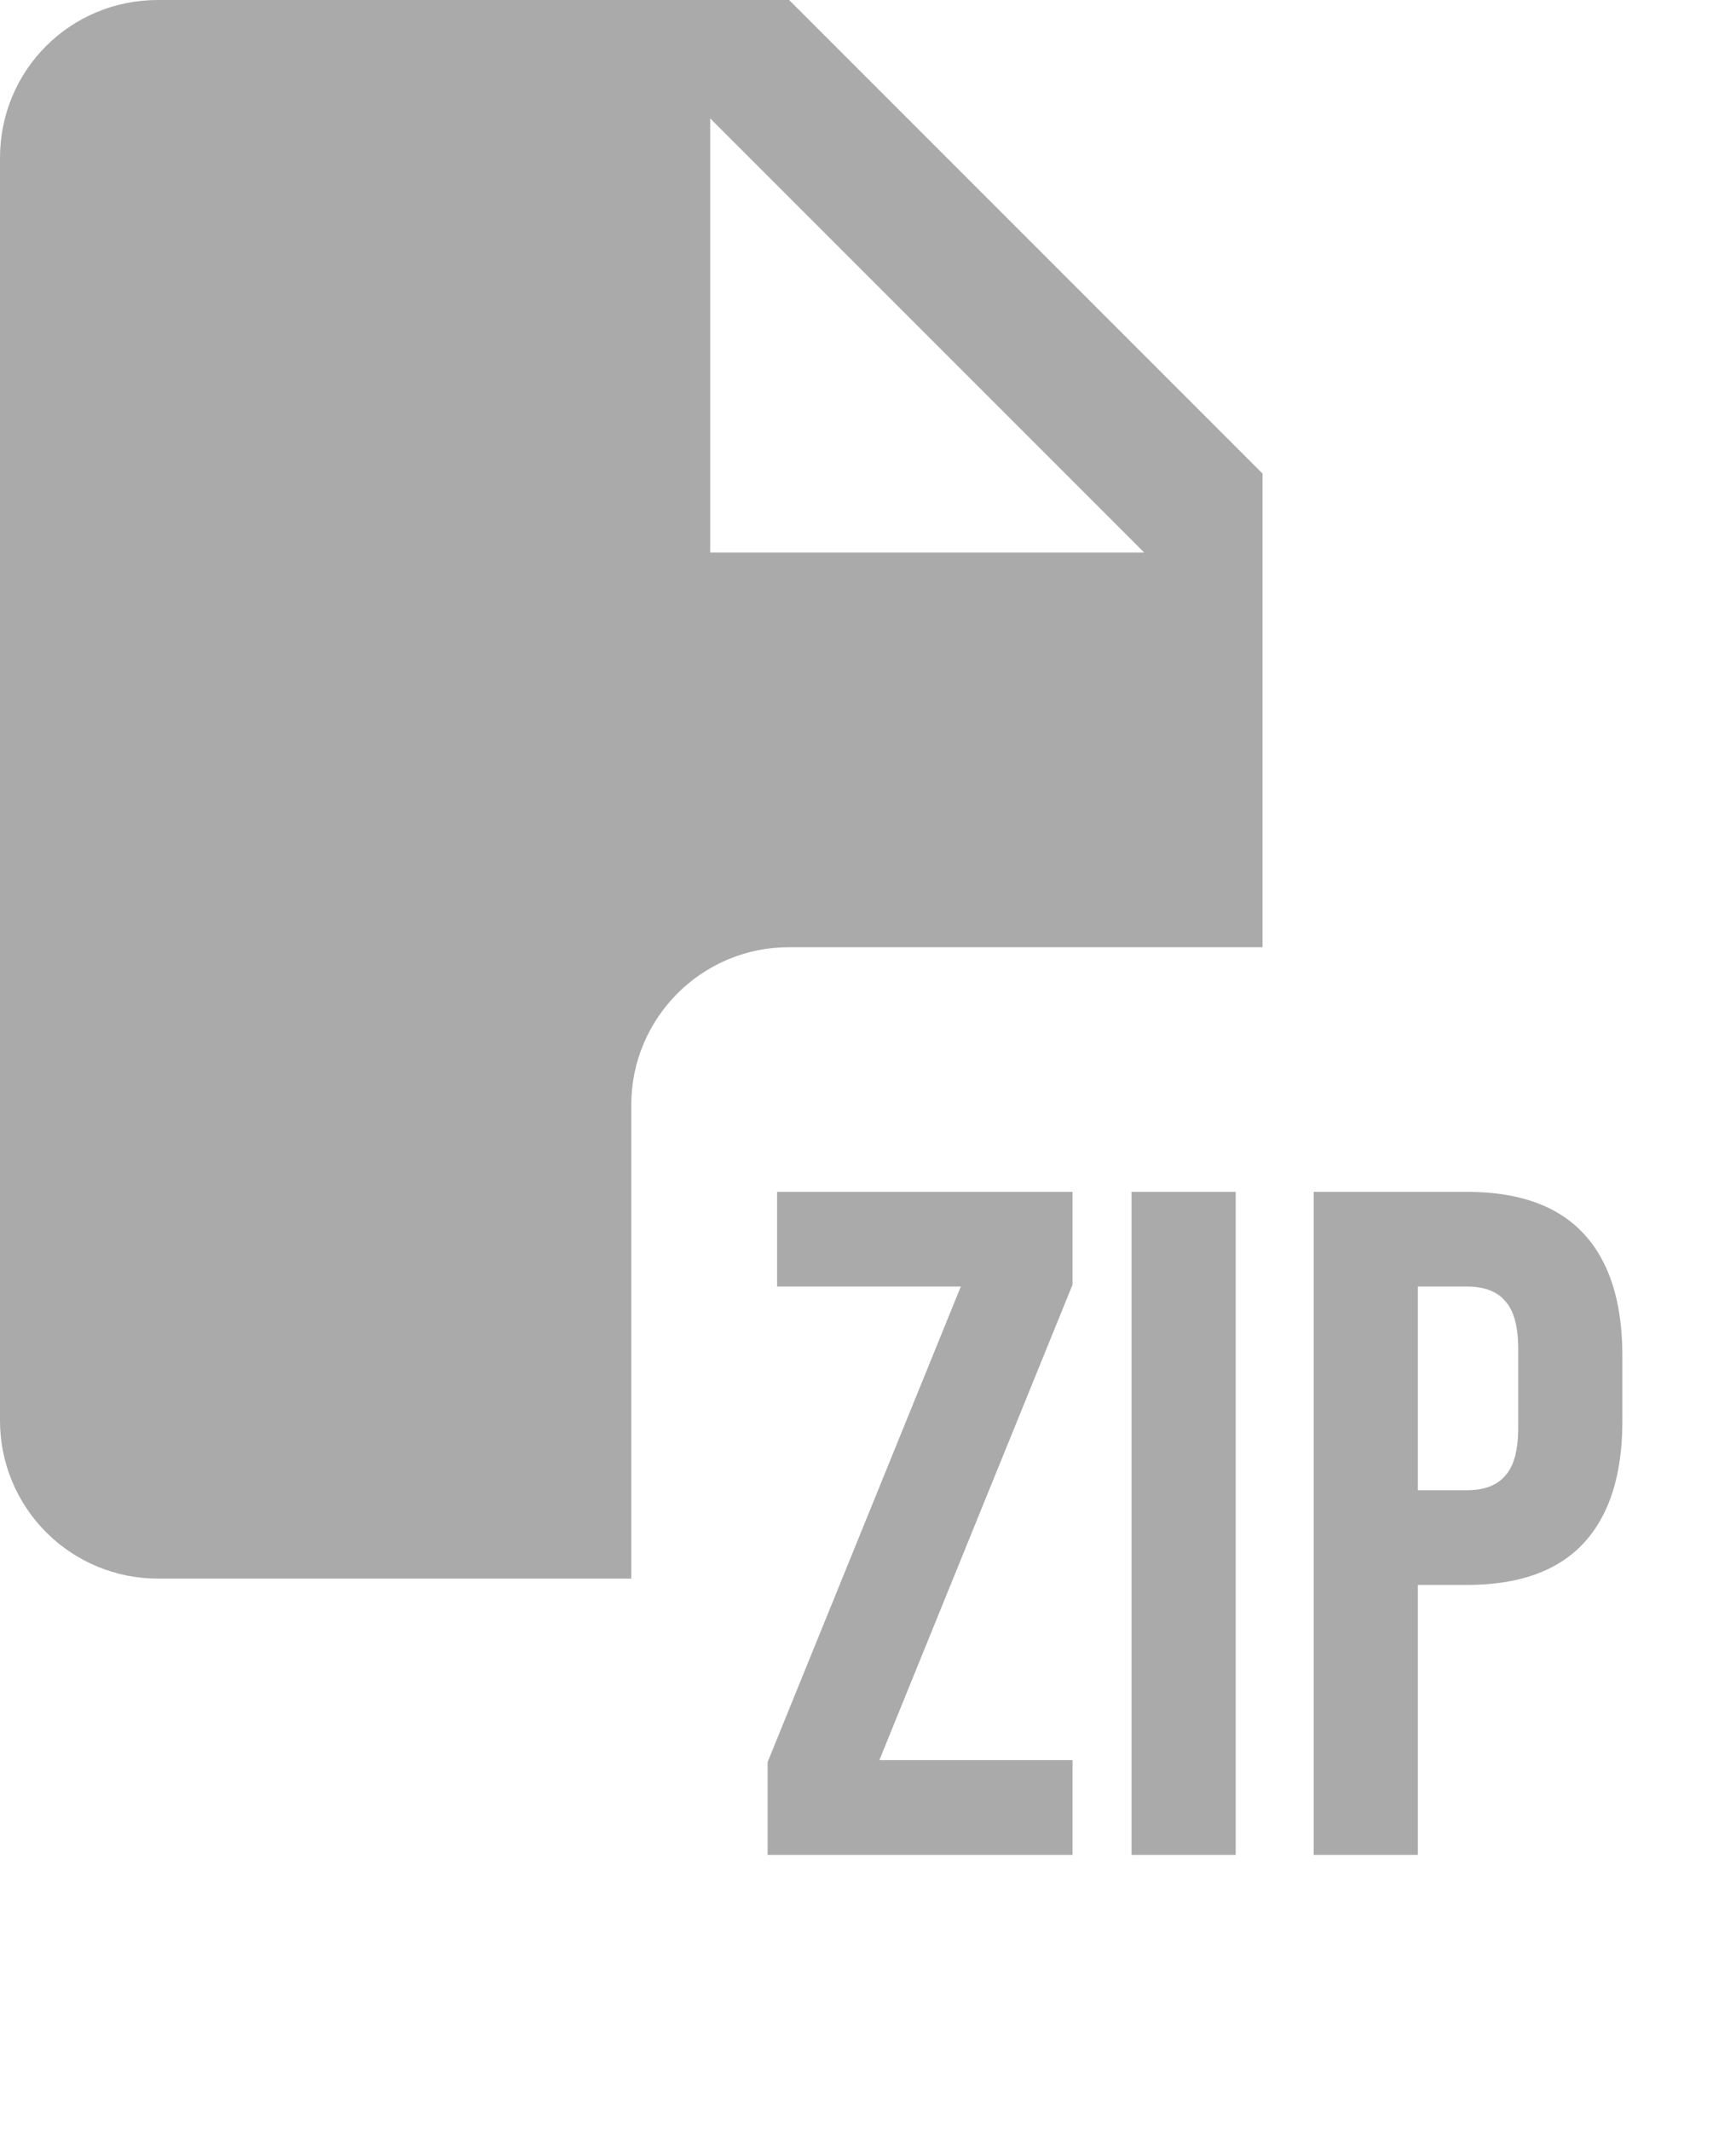 <svg width="22" height="27" viewBox="0 0 22 27" fill="none" xmlns="http://www.w3.org/2000/svg">
<path fill-rule="evenodd" clip-rule="evenodd" d="M0 2C0 0.89 0.89 0 2 0H10L16 6V12H10C8.895 12 8 12.895 8 14V20H2C1.47 20 0.961 19.789 0.586 19.414C0.211 19.039 0 18.53 0 18V2ZM9 1.5V7H14.5L9 1.5Z" fill="#AAAAAA"/>
<path d="M9.728 22.324L12.176 16.3H9.848V15.1H13.592V16.276L11.144 22.3H13.592V23.5H9.728V22.324ZM14.34 15.1H15.66V23.5H14.34V15.1ZM16.648 15.1H18.592C19.248 15.1 19.74 15.276 20.068 15.628C20.396 15.98 20.56 16.496 20.56 17.176V18.004C20.56 18.684 20.396 19.2 20.068 19.552C19.74 19.904 19.248 20.08 18.592 20.08H17.968V23.5H16.648V15.1ZM18.592 18.88C18.808 18.88 18.968 18.82 19.072 18.7C19.184 18.58 19.24 18.376 19.24 18.088V17.092C19.24 16.804 19.184 16.6 19.072 16.48C18.968 16.36 18.808 16.3 18.592 16.3H17.968V18.88H18.592Z" fill="#AAAAAA"/>
</svg>
